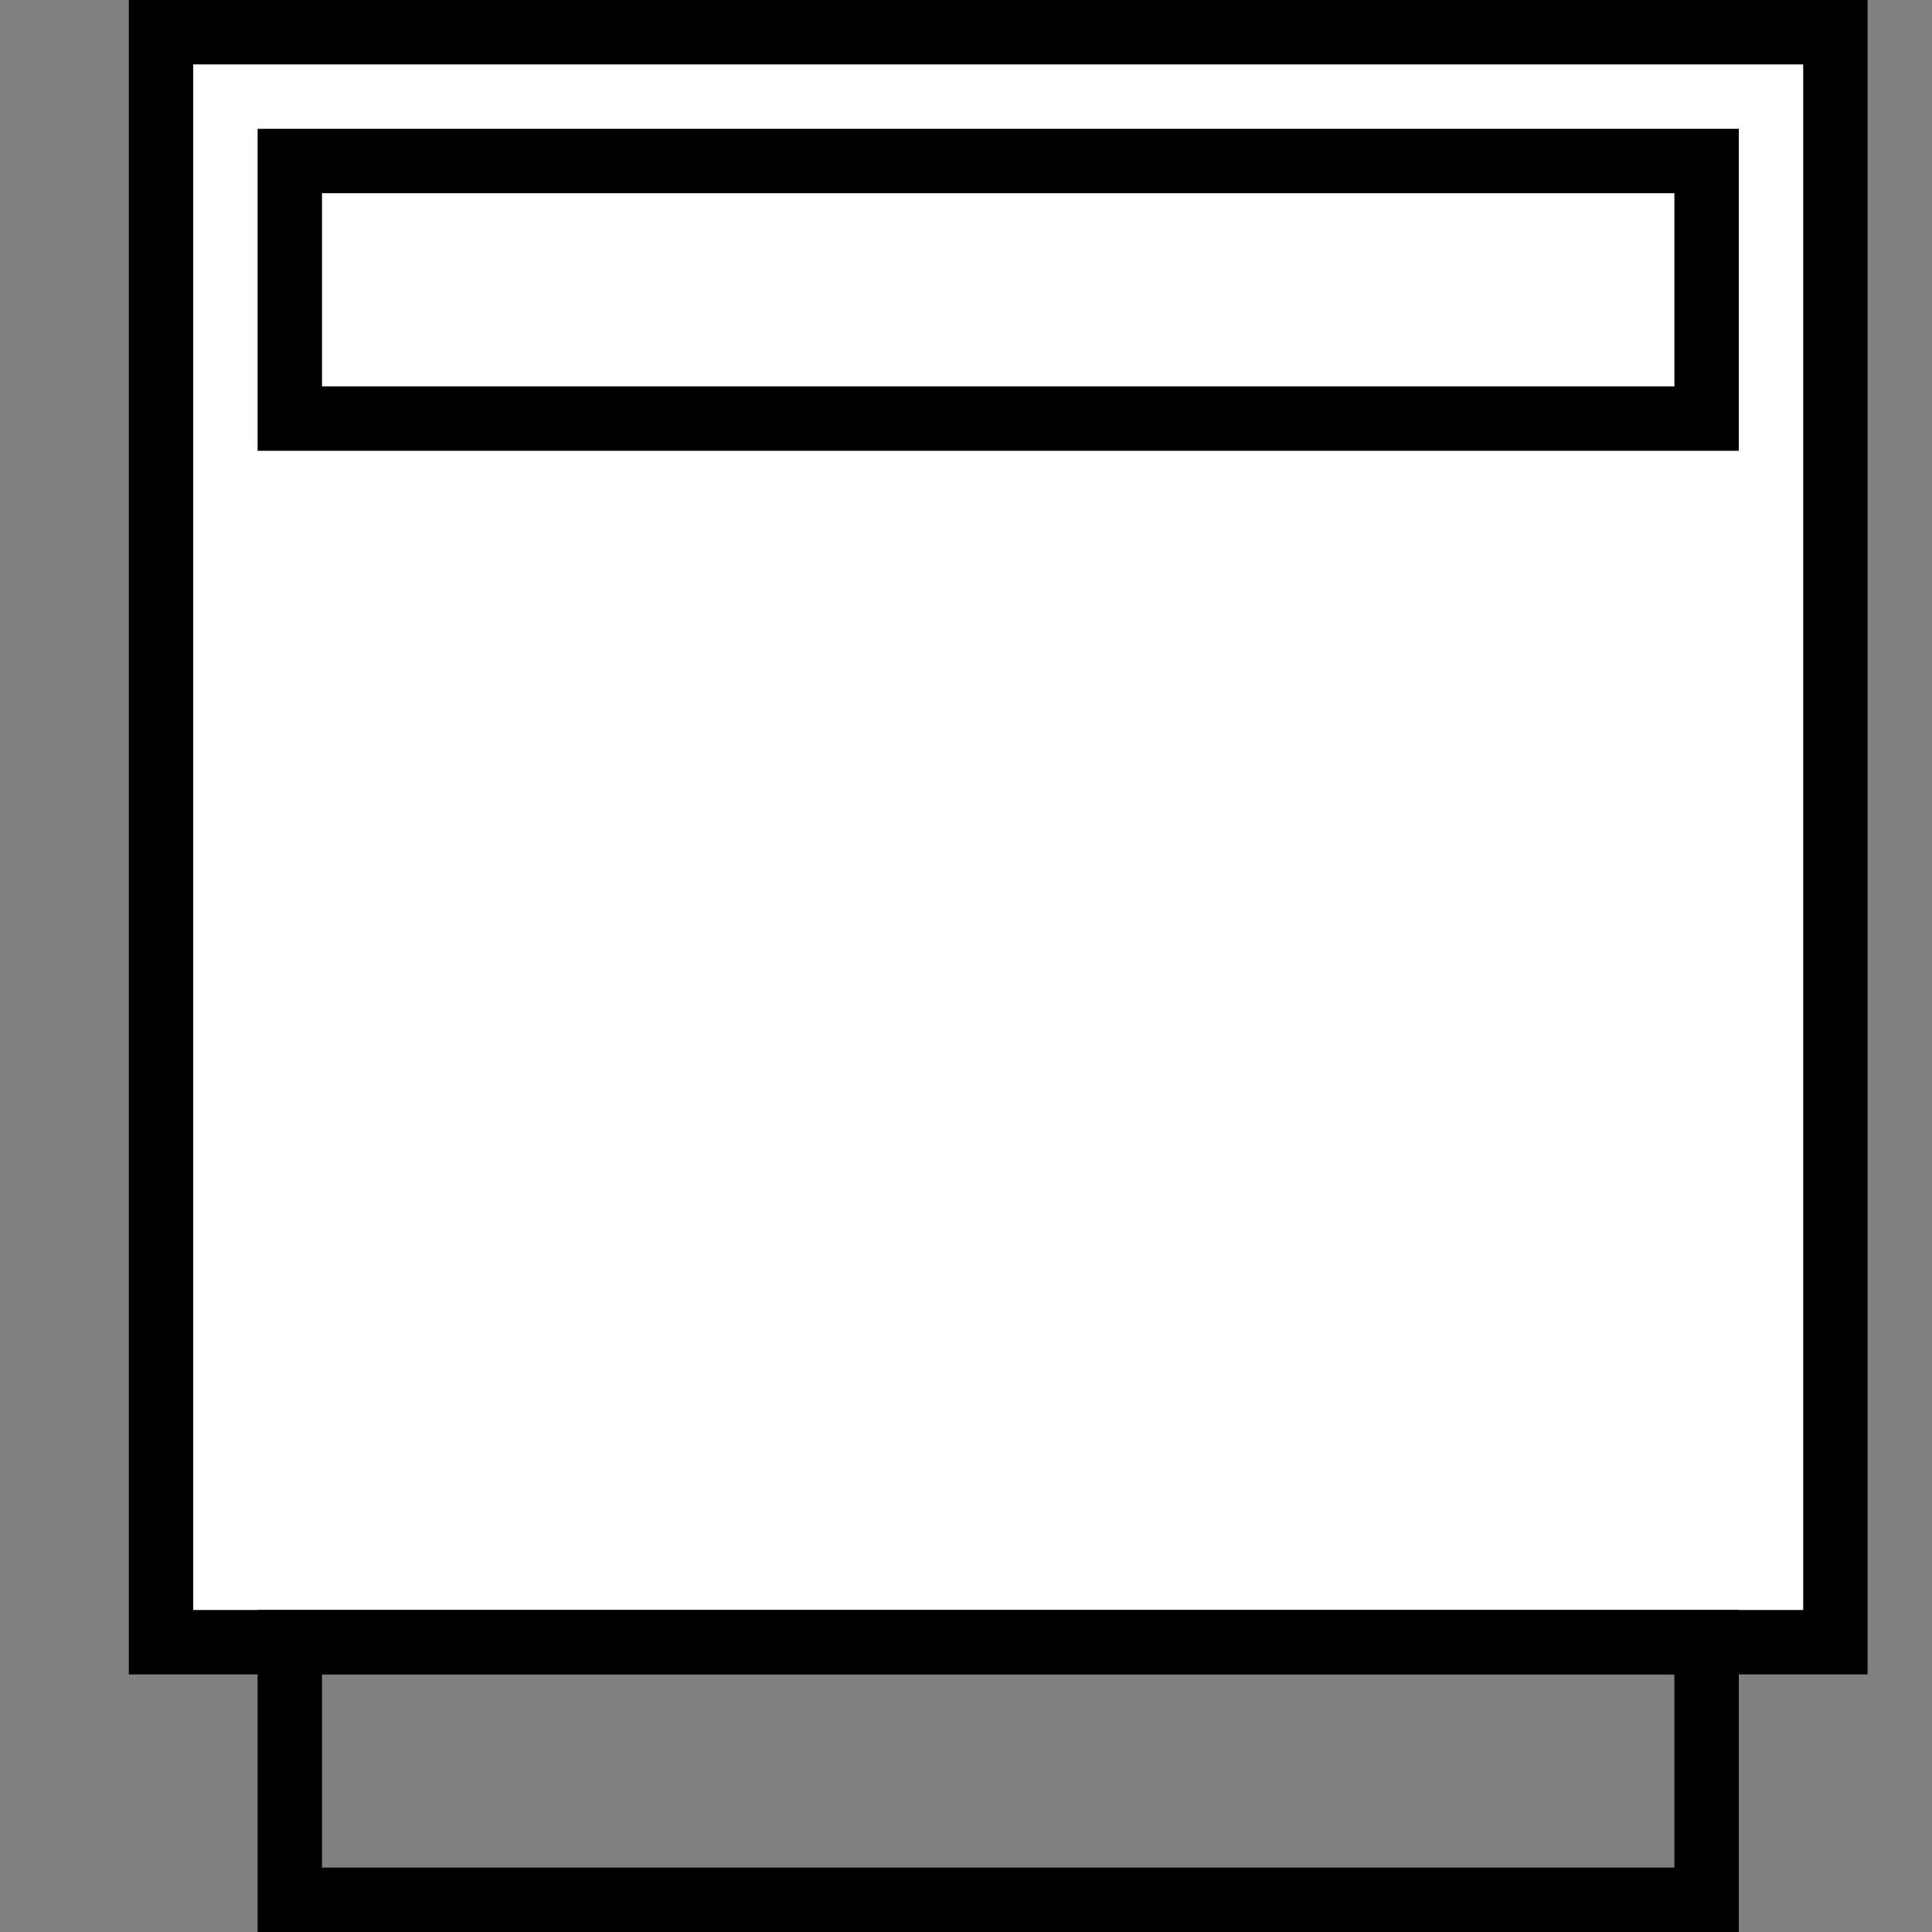 <?xml version="1.0" encoding="utf-8"?>
<!-- Generator: Adobe Illustrator 23.0.1, SVG Export Plug-In . SVG Version: 6.00 Build 0)  -->
<svg version="1.1" id="Слой_1" xmlns="http://www.w3.org/2000/svg" xmlns:xlink="http://www.w3.org/1999/xlink" x="0px" y="0px"
	 viewBox="0 0 30 30" style="enable-background:new 0 0 30 30;" xml:space="preserve">
<rect x="0" y="0" width="30" height="30" fill="#808080" stroke="none"/>
<style type="text/css">
	.st0{fill:#FFFFFF;}
</style>
<g>
	<rect x="2.5" y="0.5" class="st0" width="26" height="25"/>
	<path d="M28,1v24H3V1H28 M29,0H2v26h27V0L29,0z"/>
</g>
<g>
	<path d="M26,3v3H5V3H26 M27,2H4v5h23V2L27,2z"/>
</g>
<g>
	<path d="M26,26v3H5v-3H26 M27,25H4v5h23V25L27,25z"/>
</g>
</svg>
